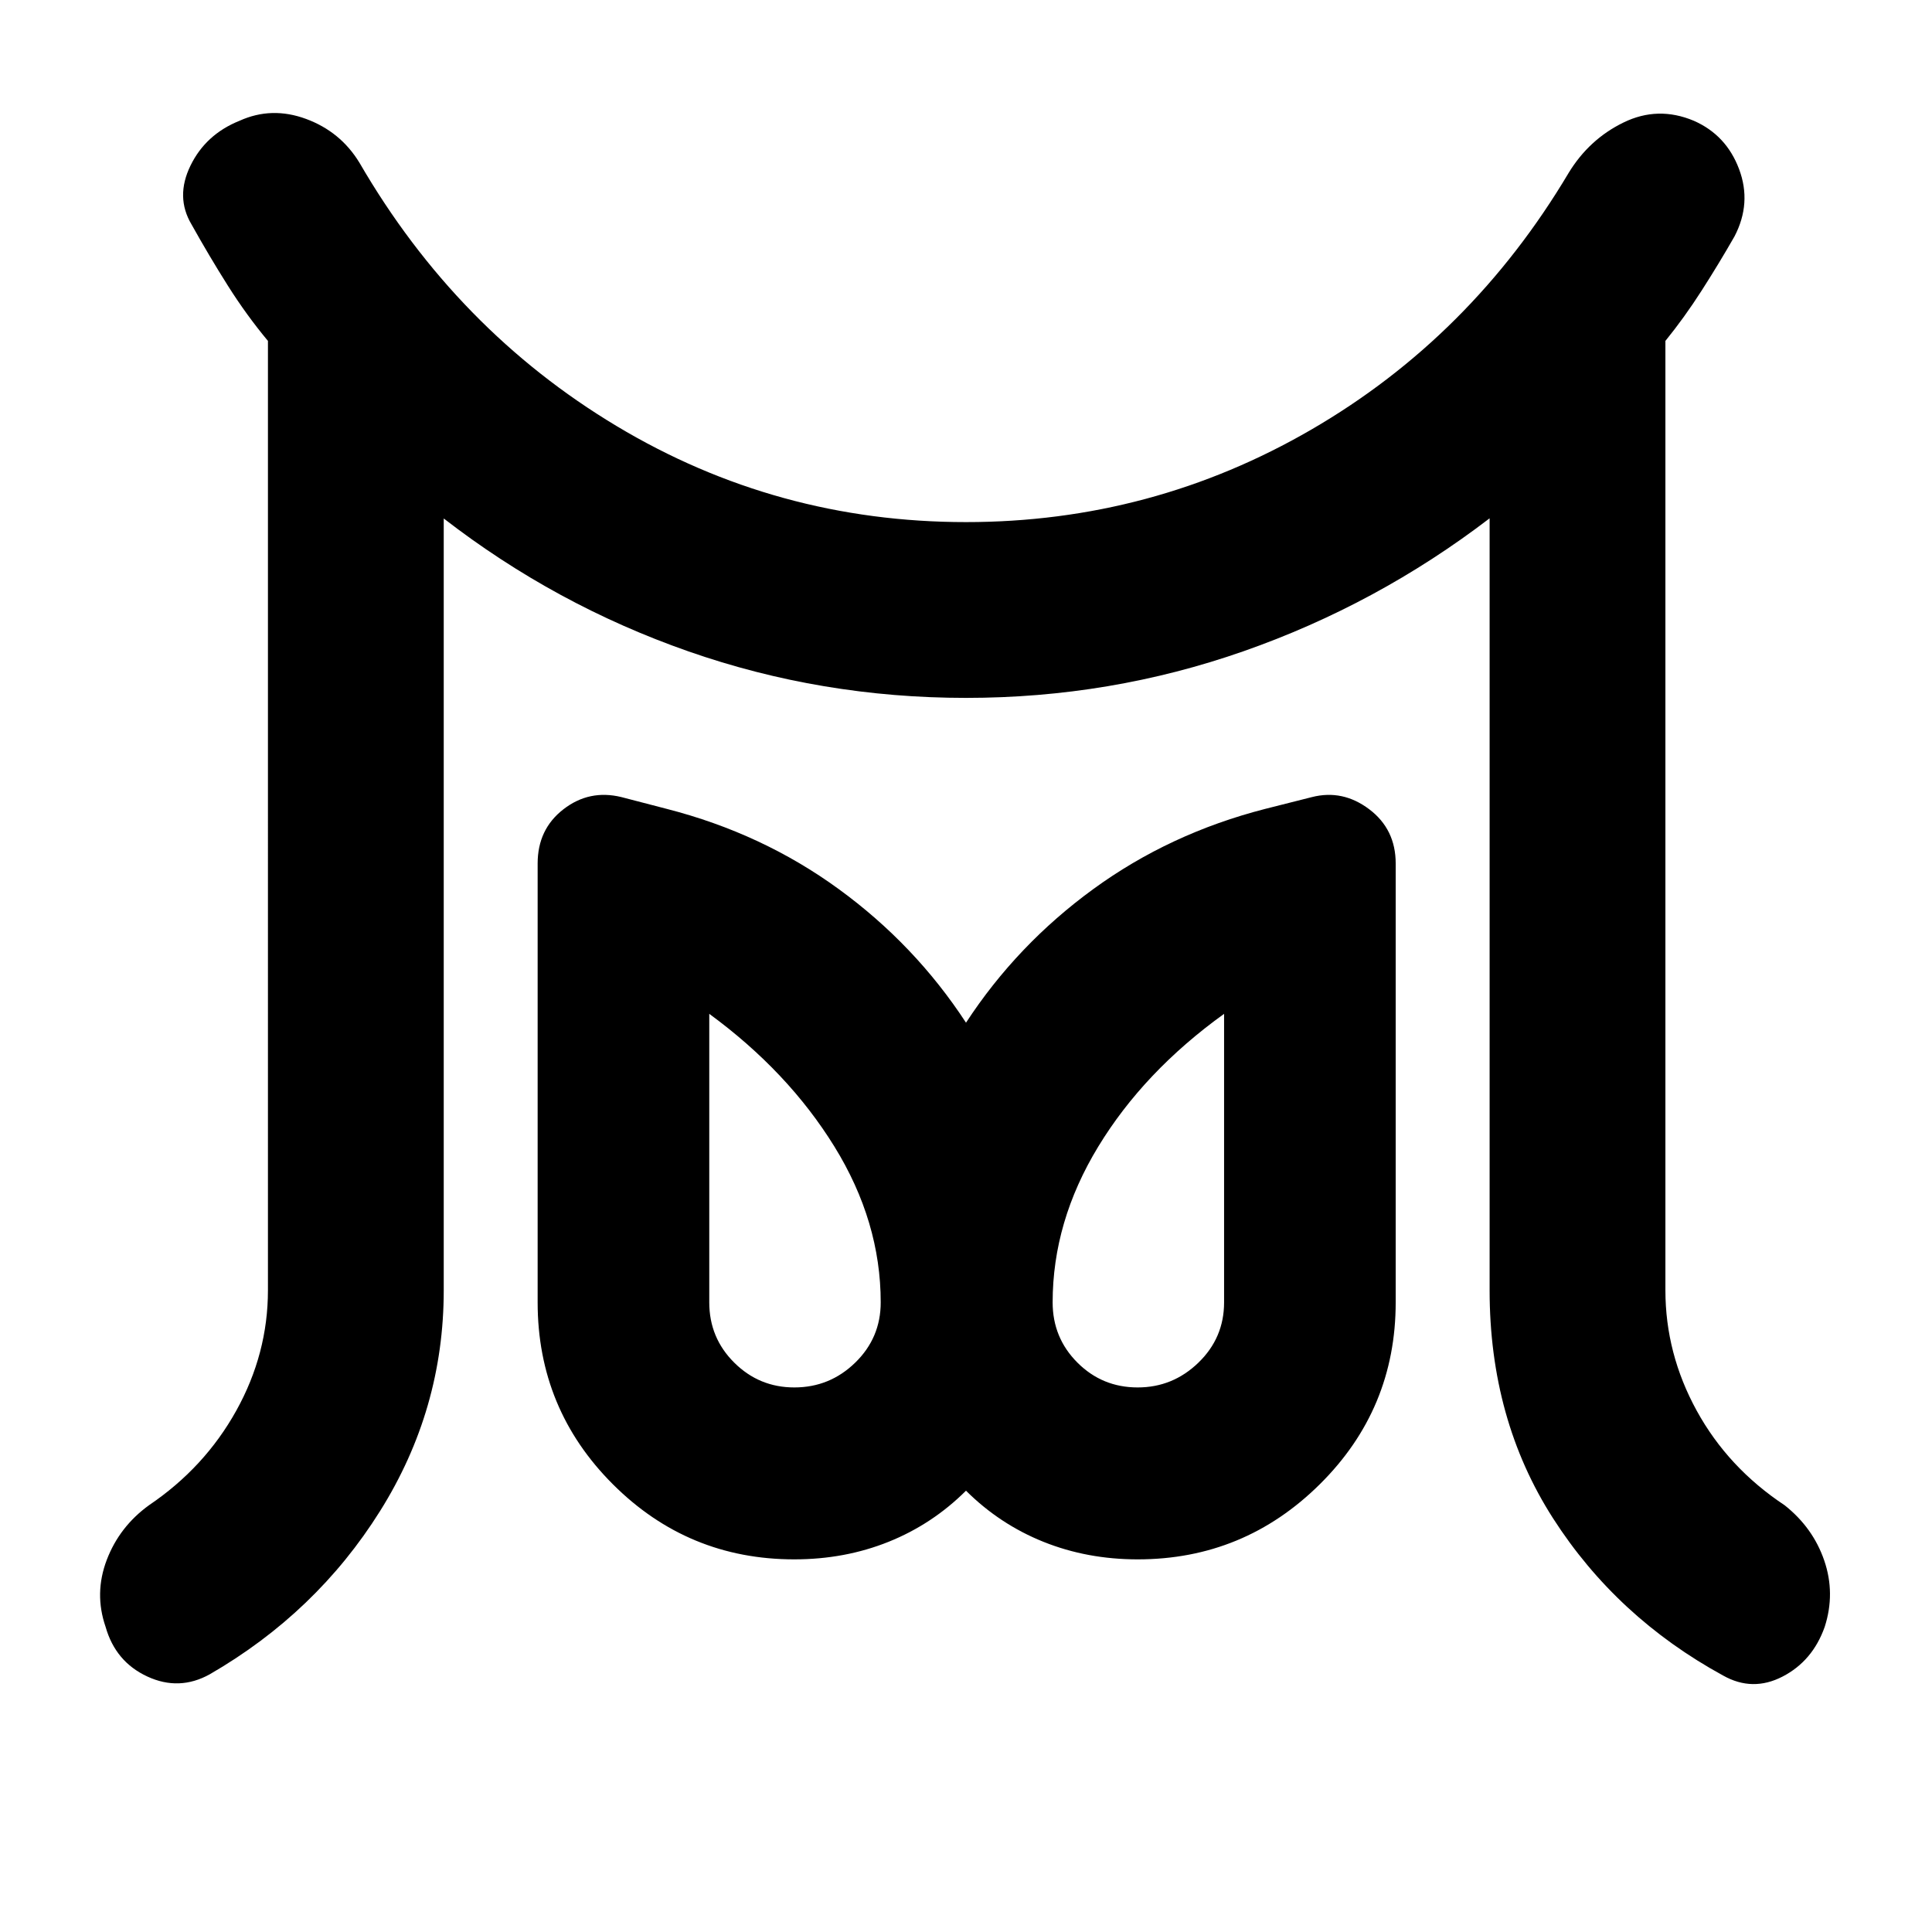 <svg xmlns="http://www.w3.org/2000/svg" height="40" viewBox="0 -960 960 960" width="40"><path d="M394.69-270.59q17.61 0 30.27-12.33 12.66-12.32 12.66-29.94 0-40.15-23.01-77.42-23.02-37.27-62.18-65.95v143.37q0 17.62 12.4 29.94 12.4 12.33 29.86 12.33Zm170.62 0q17.46 0 30.19-12.33 12.74-12.32 12.74-29.94v-143.37q-39.83 28.68-62.51 65.95t-22.68 77.42q0 17.62 12.32 29.94 12.33 12.33 29.94 12.33Zm-432.17-48.27V-790.6q-10.75-12.92-19.95-27.51-9.21-14.59-18.04-30.4-8.08-13.64-.5-29.19t24.38-22.29q15.97-7.23 33.07-.91t26.49 21.72q48.24 83.17 127.8 130.89 79.57 47.72 173.61 47.72 92.46 0 171.73-46.05 79.28-46.05 127.68-127.4 10.22-16.8 27.33-25.12 17.1-8.33 34.9-.85 16.13 7.08 22.49 24 6.37 16.92-2.28 33.48-7.67 13.42-16.29 26.87-8.62 13.45-18.03 25.04v471.74q0 31.46 15.55 59.82 15.56 28.35 43.73 47.02 14.07 11.16 19.65 27.45 5.58 16.3.23 32.94-5.99 16.97-20.93 24.7-14.93 7.73-29.57-.51-52.89-28.9-84.45-78.06-31.56-49.16-31.56-113.36v-383.59q-55.93 42.79-122.17 66.01-66.23 23.22-138.01 23.22-71.78 0-137.89-23.1-66.12-23.1-121.62-66.05v383.51q0 59.24-31.66 109.73-31.65 50.48-84.54 81.04-15.22 8.48-31.06 1.15-15.84-7.32-20.76-24.69-5.74-16.64.57-33.24 6.32-16.59 21.05-27.23 27.61-18.67 43.33-46.98 15.72-28.32 15.72-59.78Zm261.55 133.7q-52.84 0-90.19-37.35-37.35-37.35-37.35-90.35v-218.07q0-17.04 12.84-26.97t28.79-6.03l22.57 5.87q47.45 12.18 85.38 39.82 37.94 27.64 63.27 66.41 25.33-38.77 63.27-66.41 37.93-27.64 85.38-39.82l23.23-5.87q15.29-3.9 28.46 6.03 13.17 9.93 13.17 26.97v218.07q0 53-37.68 90.35-37.68 37.35-90.52 37.35-25.11 0-46.83-8.72T480-219.28q-16.76 16.68-38.48 25.4-21.72 8.72-46.83 8.72Zm170.62-127.7Zm-170.62 0Z"/></svg>
